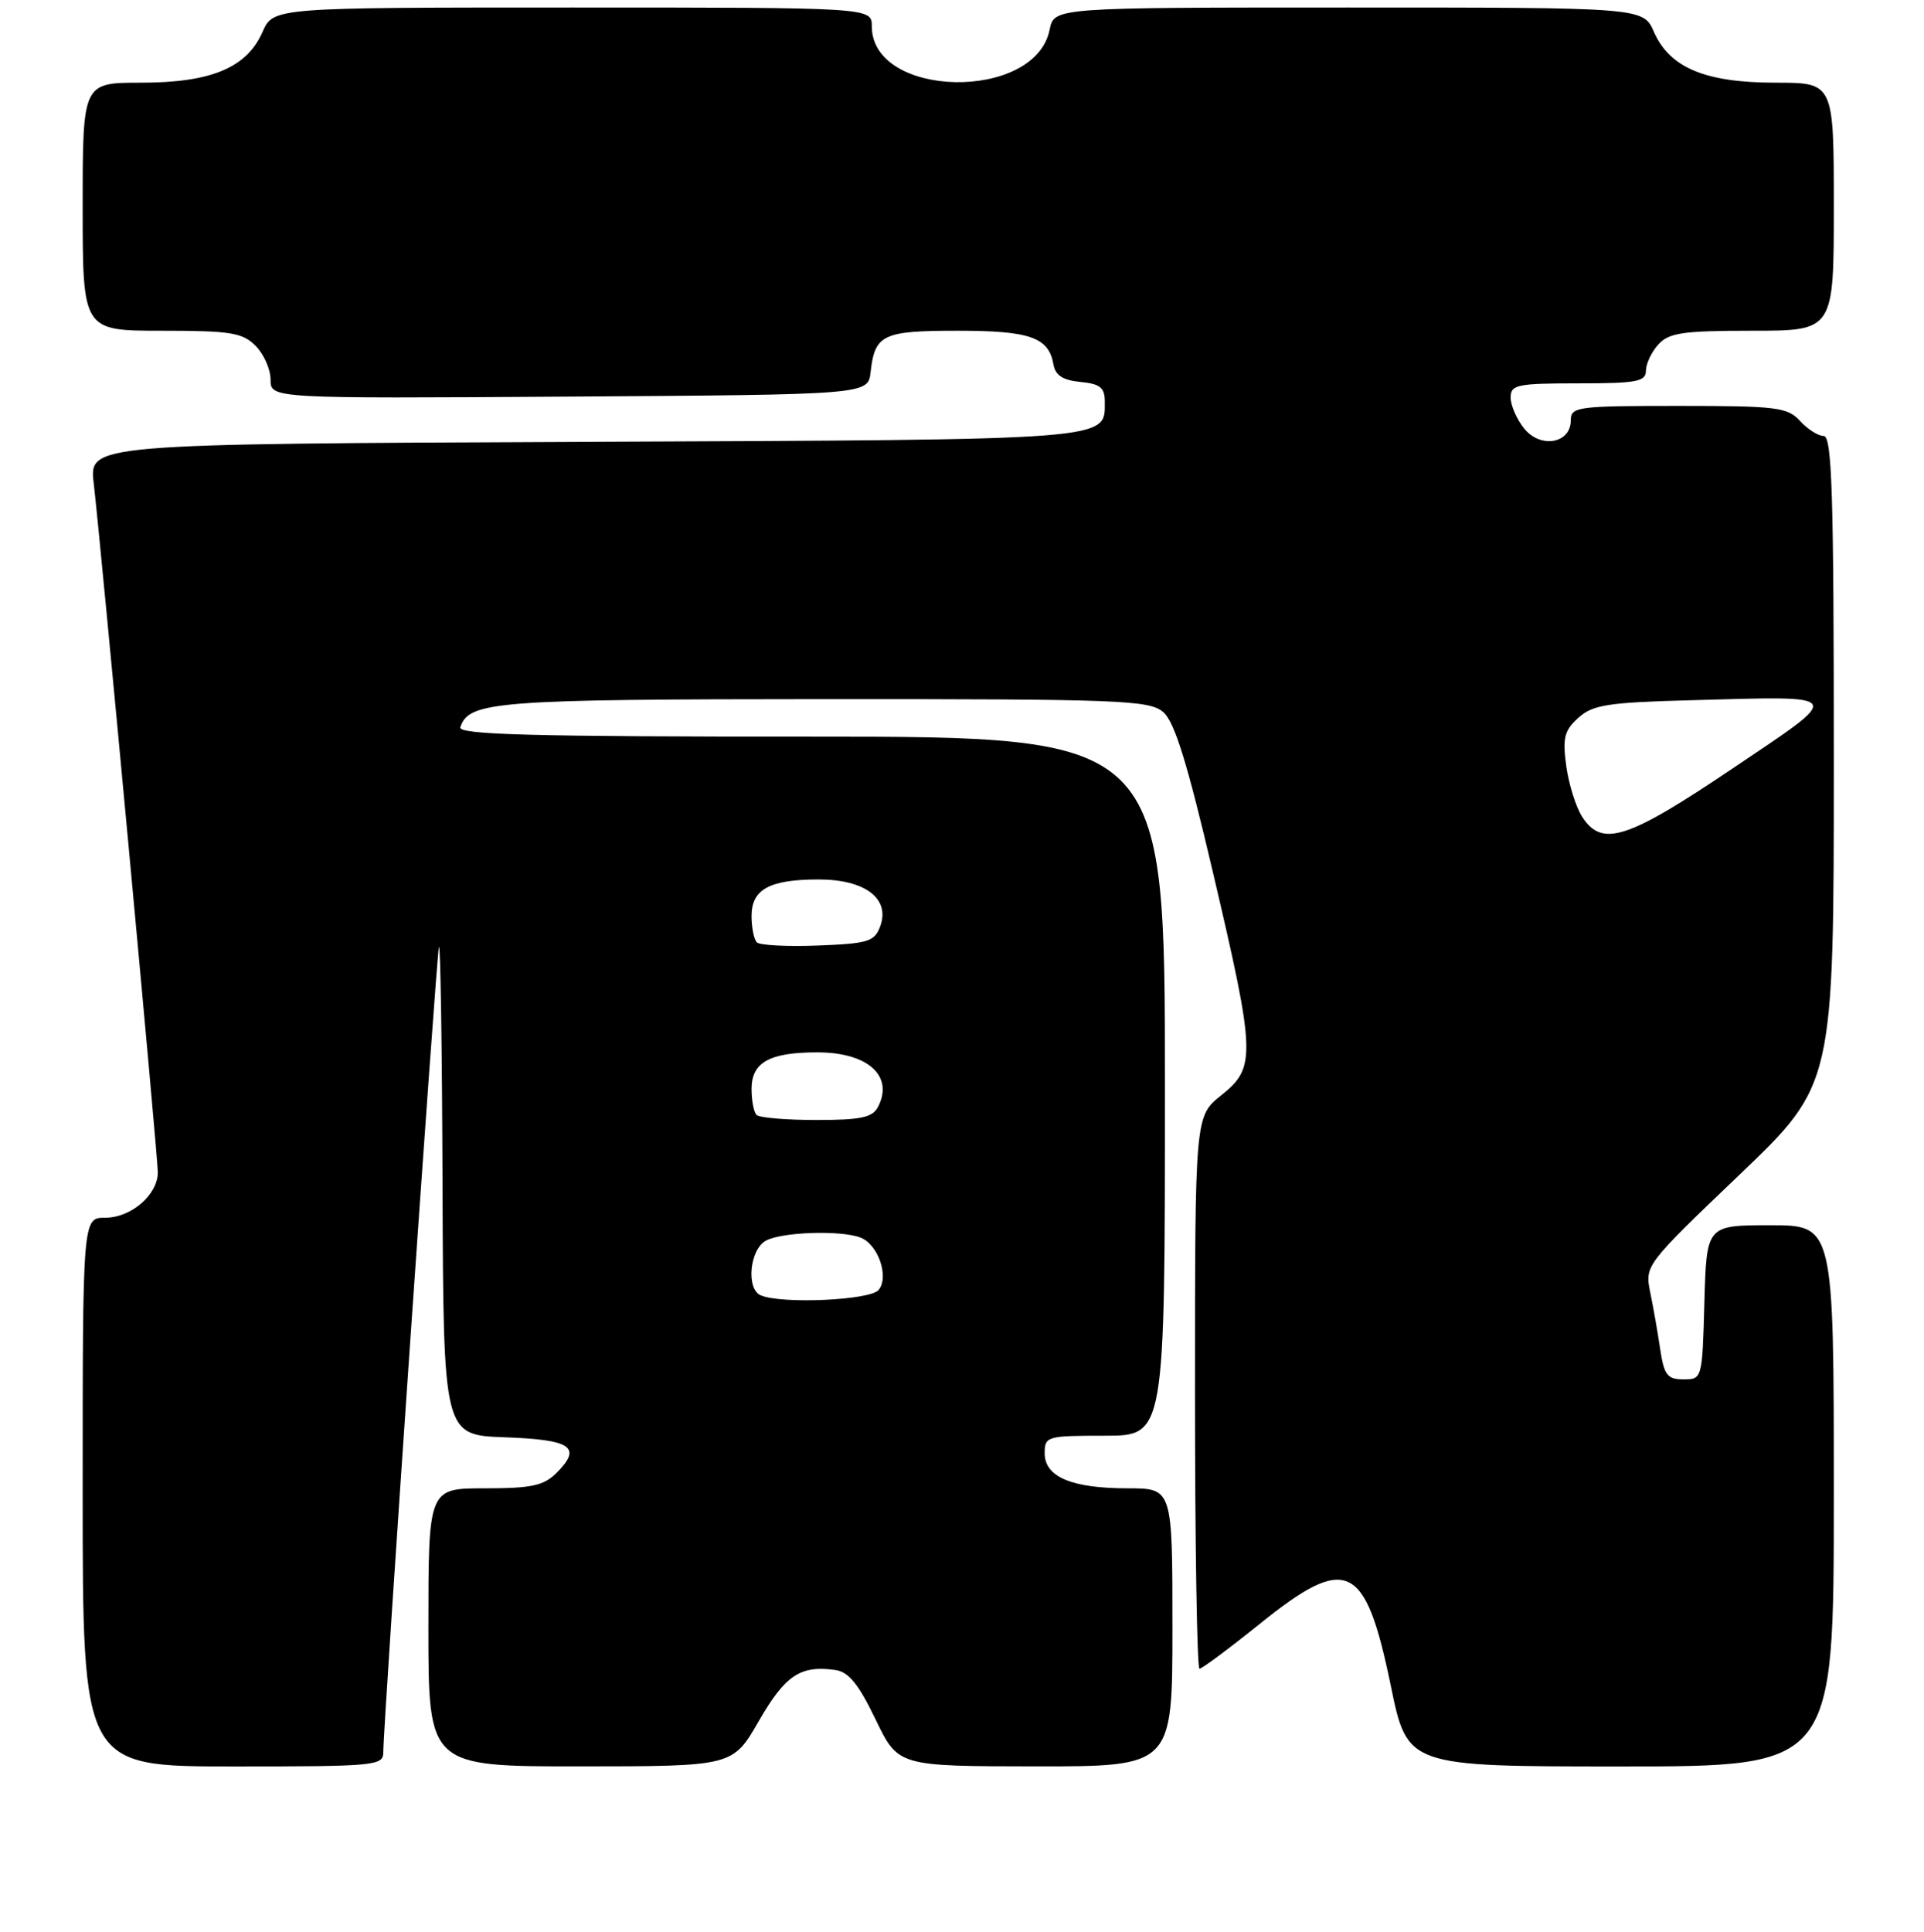 <?xml version="1.0" encoding="UTF-8" standalone="no"?>
<!DOCTYPE svg PUBLIC "-//W3C//DTD SVG 1.1//EN" "http://www.w3.org/Graphics/SVG/1.1/DTD/svg11.dtd" >
<svg xmlns="http://www.w3.org/2000/svg" xmlns:xlink="http://www.w3.org/1999/xlink" version="1.1" viewBox="0 0 256 257">
 <g >
 <path fill="currentColor"
d=" M 51.00 233.09 C 51.00 229.33 58.04 127.47 58.40 126.00 C 58.60 125.17 58.82 139.44 58.88 157.71 C 59.00 190.92 59.00 190.92 67.17 191.21 C 76.04 191.53 77.49 192.51 74.06 195.94 C 72.35 197.65 70.74 198.00 64.50 198.00 C 57.00 198.00 57.00 198.00 57.00 216.50 C 57.00 235.00 57.00 235.00 77.25 234.99 C 97.50 234.98 97.50 234.98 100.97 228.95 C 104.48 222.86 106.50 221.51 111.15 222.17 C 112.92 222.42 114.24 224.05 116.50 228.74 C 119.50 234.97 119.50 234.97 137.75 234.99 C 156.00 235.00 156.00 235.00 156.00 216.50 C 156.00 198.00 156.00 198.00 150.05 198.00 C 142.59 198.00 139.00 196.48 139.00 193.34 C 139.00 191.08 139.28 191.00 147.00 191.00 C 155.00 191.00 155.00 191.00 155.00 144.50 C 155.00 98.00 155.00 98.00 107.92 98.00 C 70.70 98.00 60.92 97.74 61.25 96.75 C 62.38 93.30 65.89 93.03 109.64 93.01 C 149.30 93.00 152.94 93.14 154.79 94.75 C 156.29 96.05 158.00 101.58 161.40 116.11 C 167.08 140.34 167.14 142.00 162.50 145.71 C 159.00 148.50 159.00 148.50 159.00 185.25 C 159.00 205.46 159.27 222.00 159.60 222.00 C 159.93 222.00 163.56 219.30 167.66 216.00 C 179.23 206.69 181.67 207.85 185.05 224.25 C 187.26 235.00 187.26 235.00 215.63 235.00 C 244.00 235.00 244.00 235.00 244.00 199.00 C 244.00 163.00 244.00 163.00 235.53 163.00 C 227.07 163.00 227.07 163.00 226.78 173.25 C 226.50 183.44 226.49 183.50 224.00 183.50 C 221.85 183.50 221.42 182.94 220.90 179.50 C 220.58 177.30 219.98 173.89 219.57 171.92 C 218.85 168.36 218.92 168.26 231.42 156.31 C 244.00 144.29 244.00 144.29 244.00 101.14 C 244.00 65.67 243.76 58.00 242.65 58.00 C 241.92 58.00 240.50 57.10 239.50 56.00 C 237.85 54.18 236.42 54.00 223.35 54.00 C 209.83 54.00 209.00 54.11 209.00 55.93 C 209.00 59.00 204.99 59.71 202.81 57.02 C 201.82 55.79 201.00 53.93 201.00 52.89 C 201.00 51.18 201.84 51.00 210.00 51.00 C 217.74 51.00 219.00 50.77 219.00 49.33 C 219.00 48.41 219.74 46.83 220.65 45.83 C 222.06 44.27 223.92 44.00 233.15 44.00 C 244.00 44.00 244.00 44.00 244.00 27.50 C 244.00 11.00 244.00 11.00 236.25 11.00 C 226.91 11.00 222.17 9.02 220.07 4.25 C 218.64 1.00 218.64 1.00 179.44 1.00 C 140.25 1.00 140.25 1.00 139.66 3.95 C 137.74 13.54 116.00 13.12 116.00 3.50 C 116.00 1.00 116.00 1.00 76.18 1.00 C 36.36 1.00 36.36 1.00 34.93 4.25 C 32.83 9.02 28.09 11.00 18.75 11.00 C 11.00 11.00 11.00 11.00 11.00 27.50 C 11.00 44.00 11.00 44.00 21.50 44.00 C 30.67 44.00 32.25 44.25 34.00 46.00 C 35.10 47.10 36.00 49.13 36.00 50.51 C 36.00 53.02 36.00 53.02 75.75 52.76 C 115.50 52.50 115.50 52.50 115.84 49.50 C 116.40 44.49 117.45 44.00 127.43 44.00 C 137.07 44.00 139.55 44.88 140.17 48.50 C 140.42 49.93 141.43 50.59 143.76 50.81 C 146.39 51.07 147.00 51.56 147.00 53.44 C 147.00 58.60 148.57 58.48 77.78 58.78 C 11.86 59.06 11.86 59.06 12.47 64.28 C 13.50 73.28 21.00 153.81 21.00 155.96 C 21.00 158.94 17.46 162.00 14.00 162.00 C 11.00 162.00 11.00 162.00 11.00 198.50 C 11.00 235.00 11.00 235.00 31.00 235.00 C 50.03 235.00 51.00 234.91 51.00 233.09 Z  M 101.25 172.34 C 99.24 171.53 99.73 166.21 101.93 165.04 C 104.07 163.89 111.90 163.64 114.49 164.64 C 116.85 165.54 118.34 169.88 116.90 171.62 C 115.78 172.97 104.14 173.51 101.25 172.34 Z  M 100.67 148.33 C 100.30 147.97 100.00 146.41 100.00 144.87 C 100.00 141.33 102.39 140.00 108.74 140.00 C 115.47 140.00 118.95 143.12 116.83 147.25 C 116.10 148.67 114.57 149.00 108.63 149.00 C 104.62 149.00 101.03 148.70 100.67 148.33 Z  M 100.71 125.37 C 100.32 124.98 100.00 123.41 100.00 121.87 C 100.00 118.30 102.39 117.00 108.93 117.00 C 115.11 117.00 118.47 119.55 117.12 123.23 C 116.36 125.27 115.53 125.53 108.84 125.79 C 104.76 125.95 101.09 125.76 100.71 125.37 Z  M 210.53 108.69 C 209.70 107.41 208.74 104.37 208.40 101.93 C 207.89 98.17 208.13 97.19 210.00 95.50 C 211.91 93.77 213.91 93.45 224.85 93.16 C 245.79 92.59 245.52 92.14 230.51 102.25 C 216.50 111.68 213.19 112.75 210.53 108.69 Z "/>
</g>
</svg>
